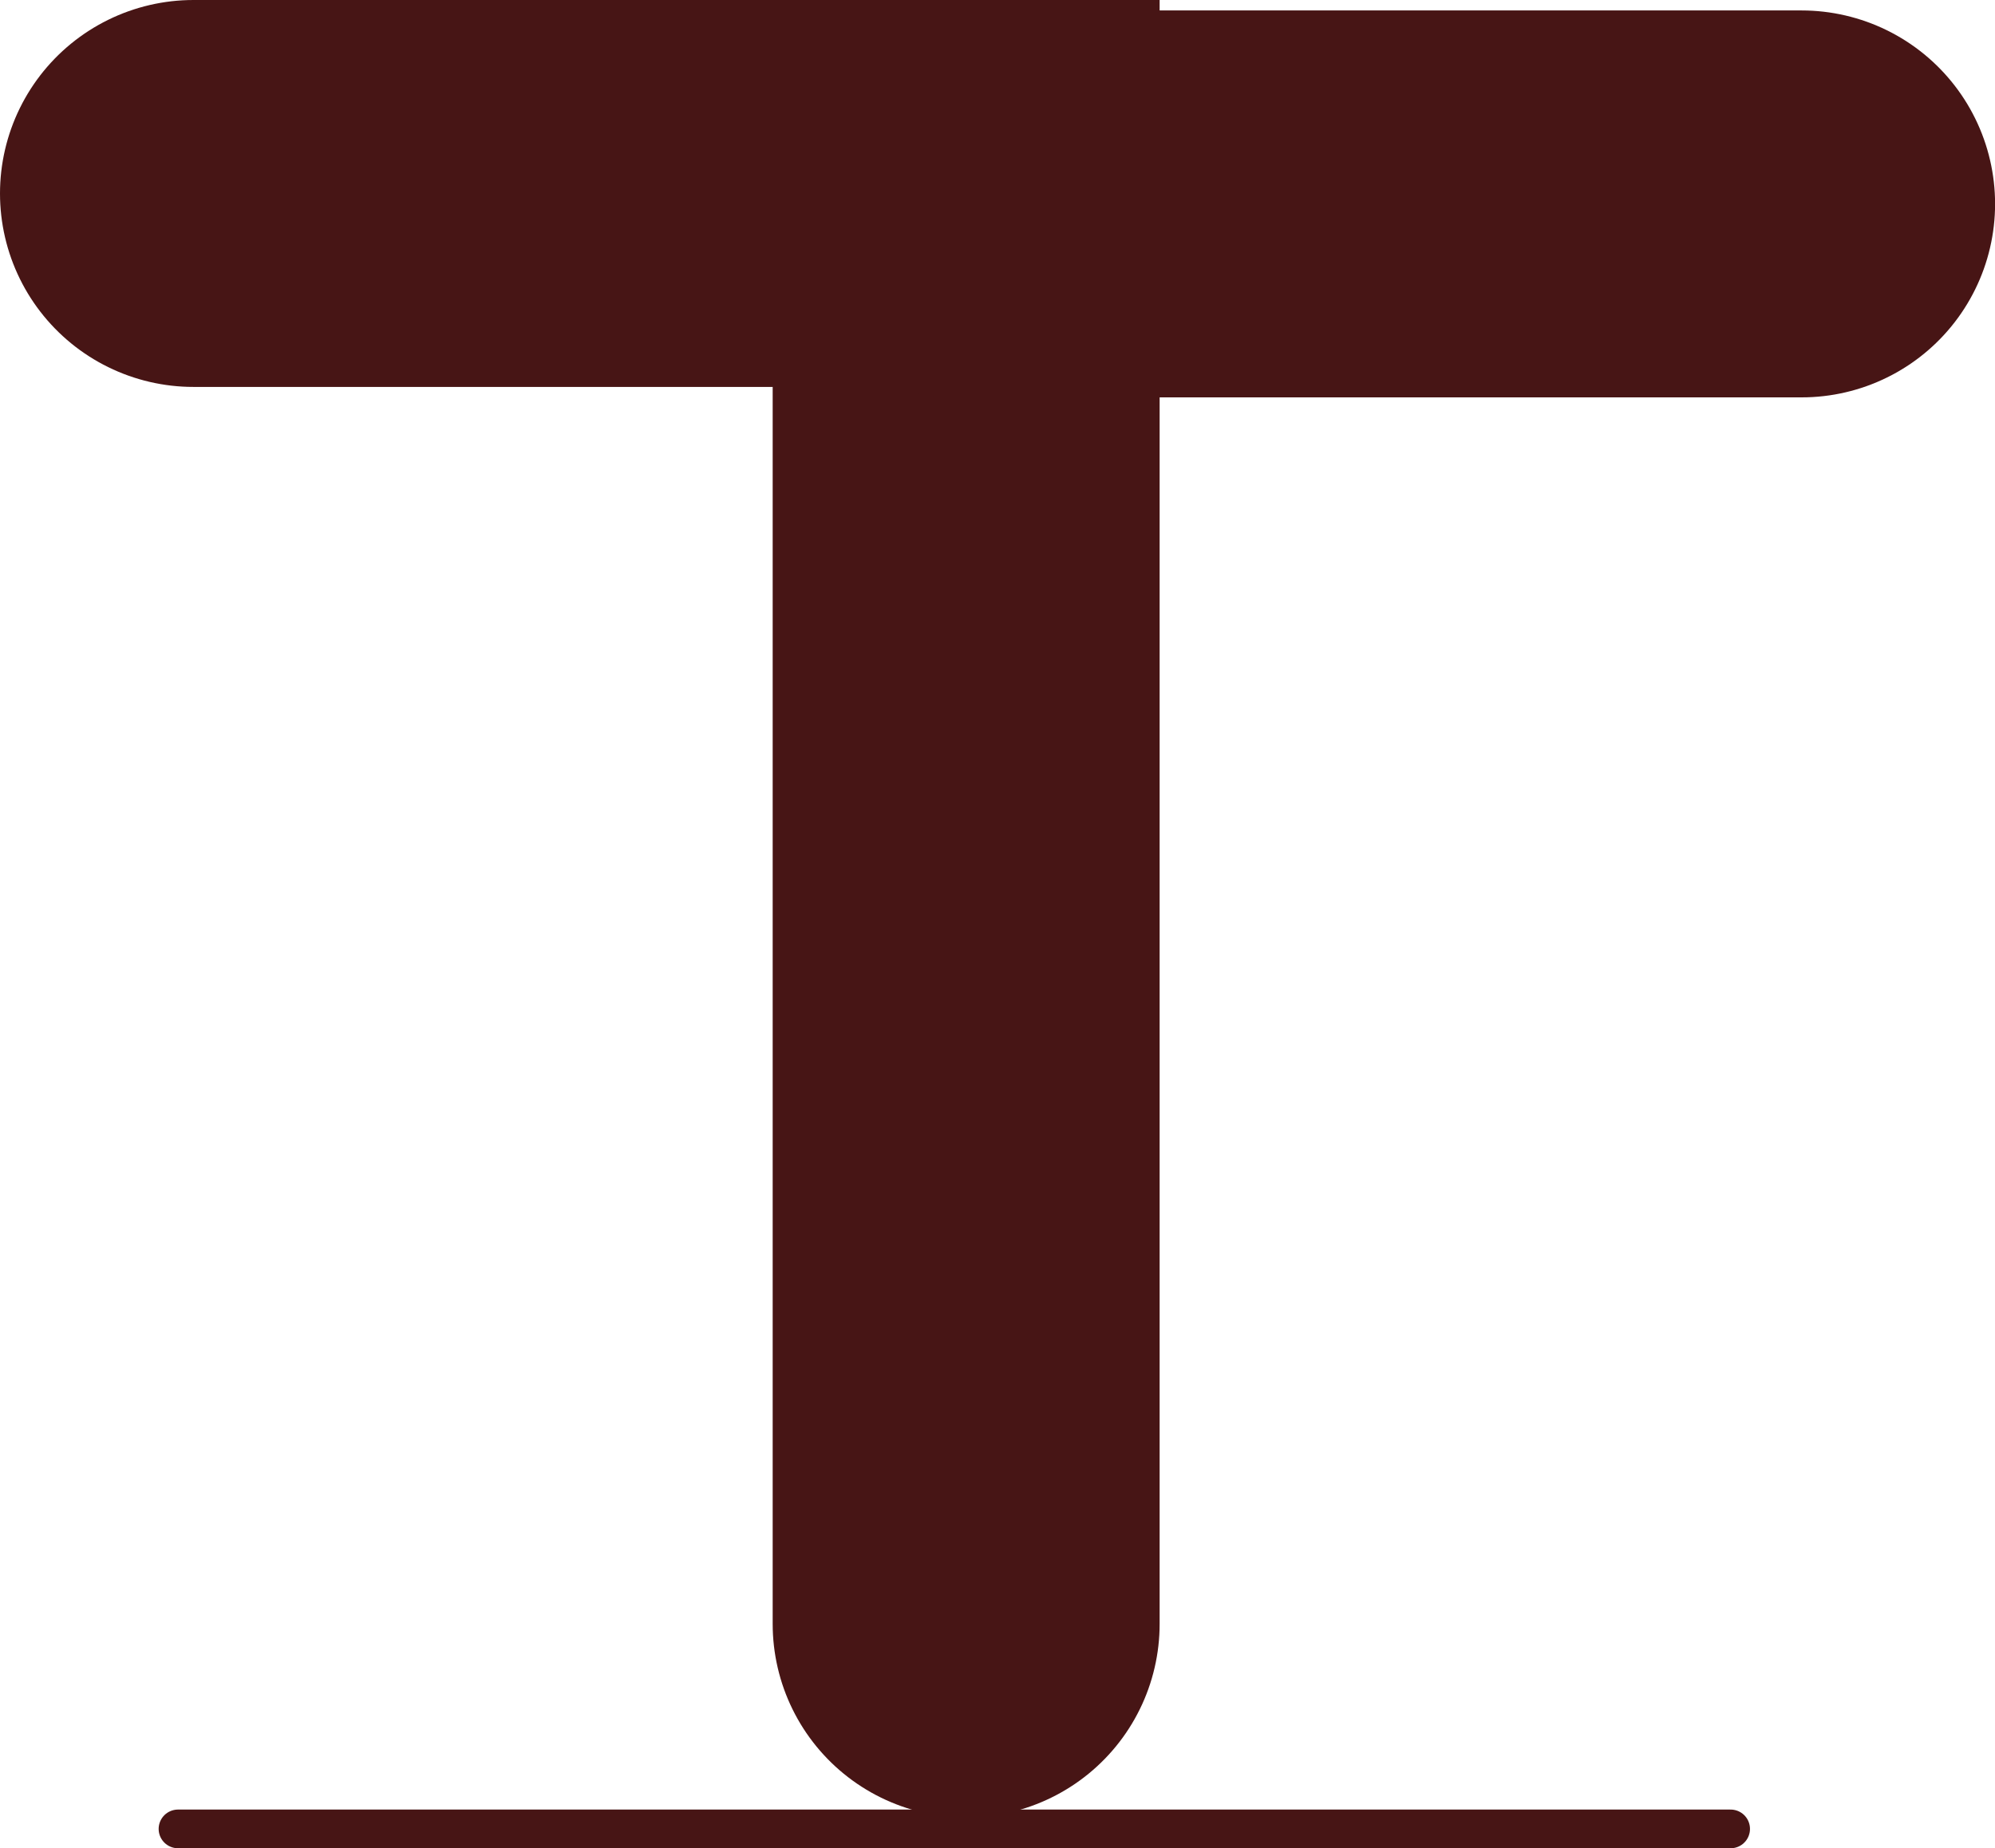 <svg version="1.1" xmlns="http://www.w3.org/2000/svg" xmlns:xlink="http://www.w3.org/1999/xlink" width="25.778" height="23.884" viewBox="0,0,25.778,23.884"><g transform="translate(-227.211,-166.933)"><g fill="none" stroke="#471515" stroke-linecap="round" stroke-miterlimit="10"><path d="M229.711,169.433h9.984v18.485" stroke-width="5"/><path d="M239.561,169.568h10.929" stroke-width="5"/><path d="M249.573,190.567h-20.062" stroke-width="0.5"/></g></g></svg>